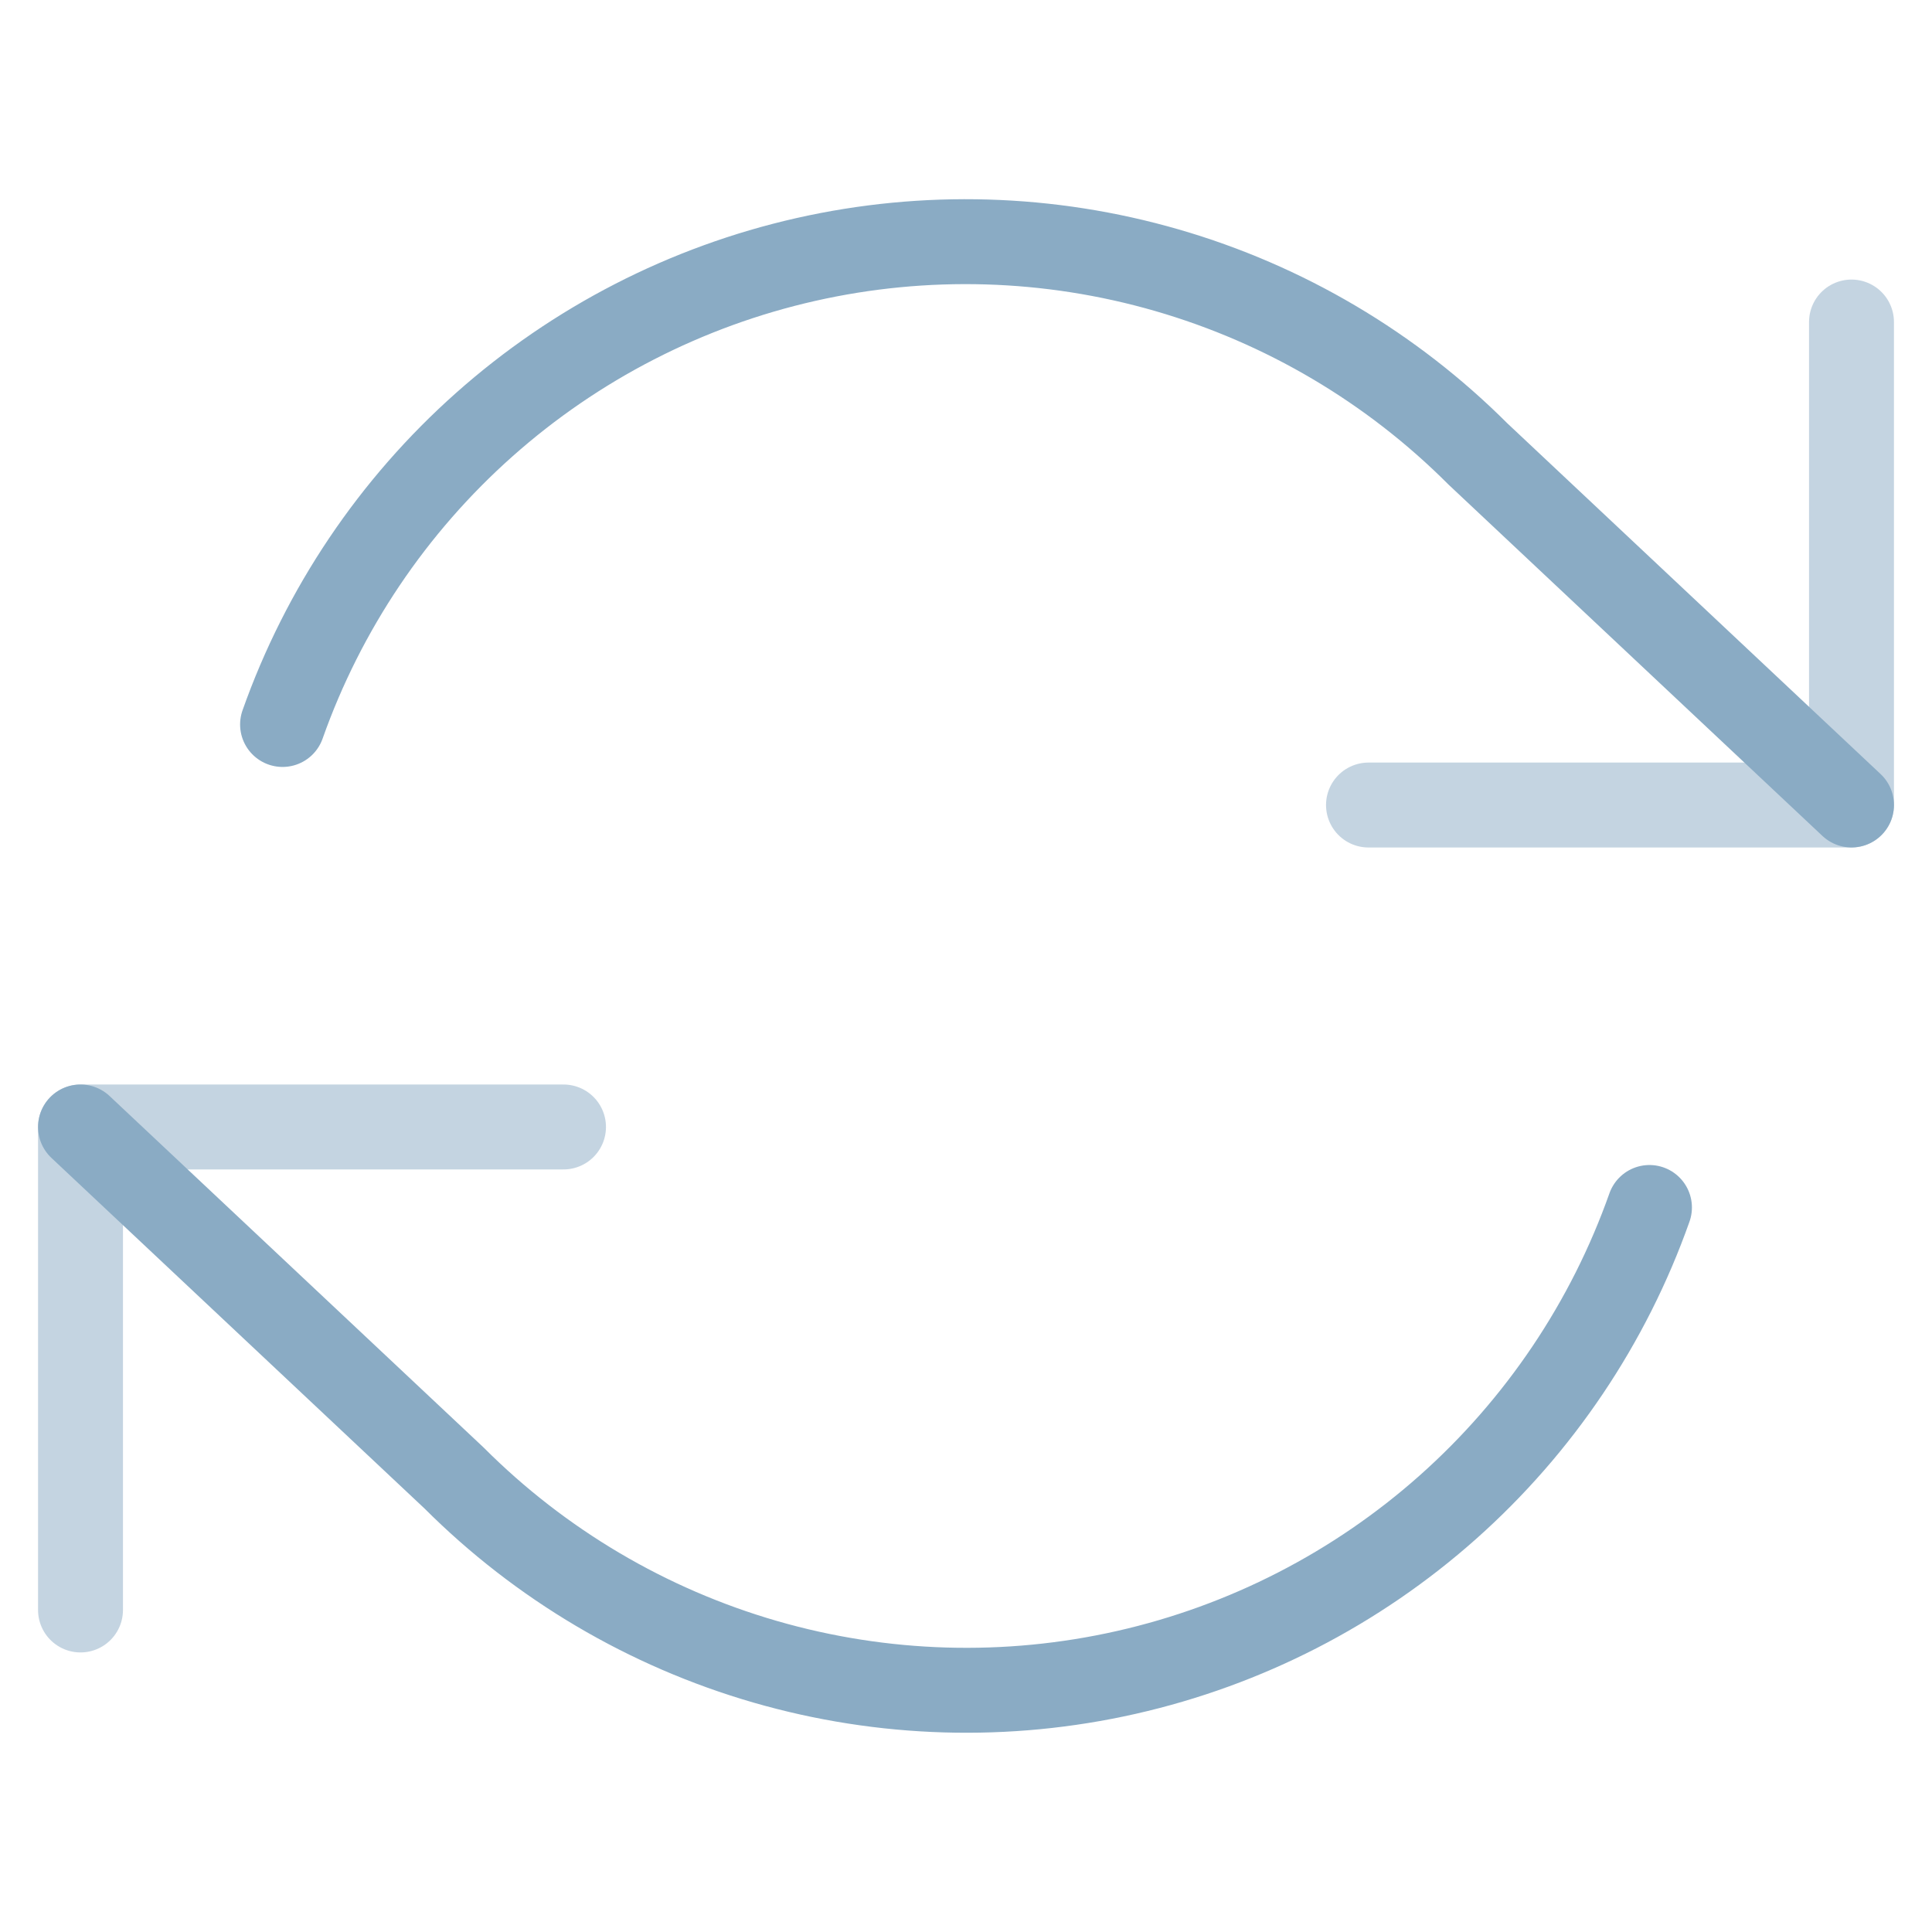 <svg width="91" height="91" viewBox="0 0 91 91" fill="none" xmlns="http://www.w3.org/2000/svg">
<path d="M87.208 15.168V37.918H64.458" stroke="#8AABC4" stroke-opacity="0.5" stroke-width="4" stroke-linecap="round" stroke-linejoin="round"/>
<path d="M3.792 75.832V53.082H26.542" stroke="#8AABC4" stroke-opacity="0.5" stroke-width="4" stroke-linecap="round" stroke-linejoin="round"/>
<path d="M13.309 34.124C15.232 28.69 18.5 23.831 22.809 20.002C27.118 16.172 32.326 13.496 37.948 12.224C43.571 10.952 49.424 11.125 54.961 12.727C60.499 14.328 65.54 17.307 69.615 21.384L87.209 37.916M3.792 53.082L21.385 69.614C25.46 73.691 30.502 76.669 36.039 78.271C41.577 79.873 47.43 80.046 53.052 78.773C58.675 77.501 63.883 74.826 68.192 70.996C72.5 67.167 75.769 62.308 77.692 56.874" stroke="#8AABC4" stroke-width="4" stroke-linecap="round" stroke-linejoin="round"/>
</svg>
